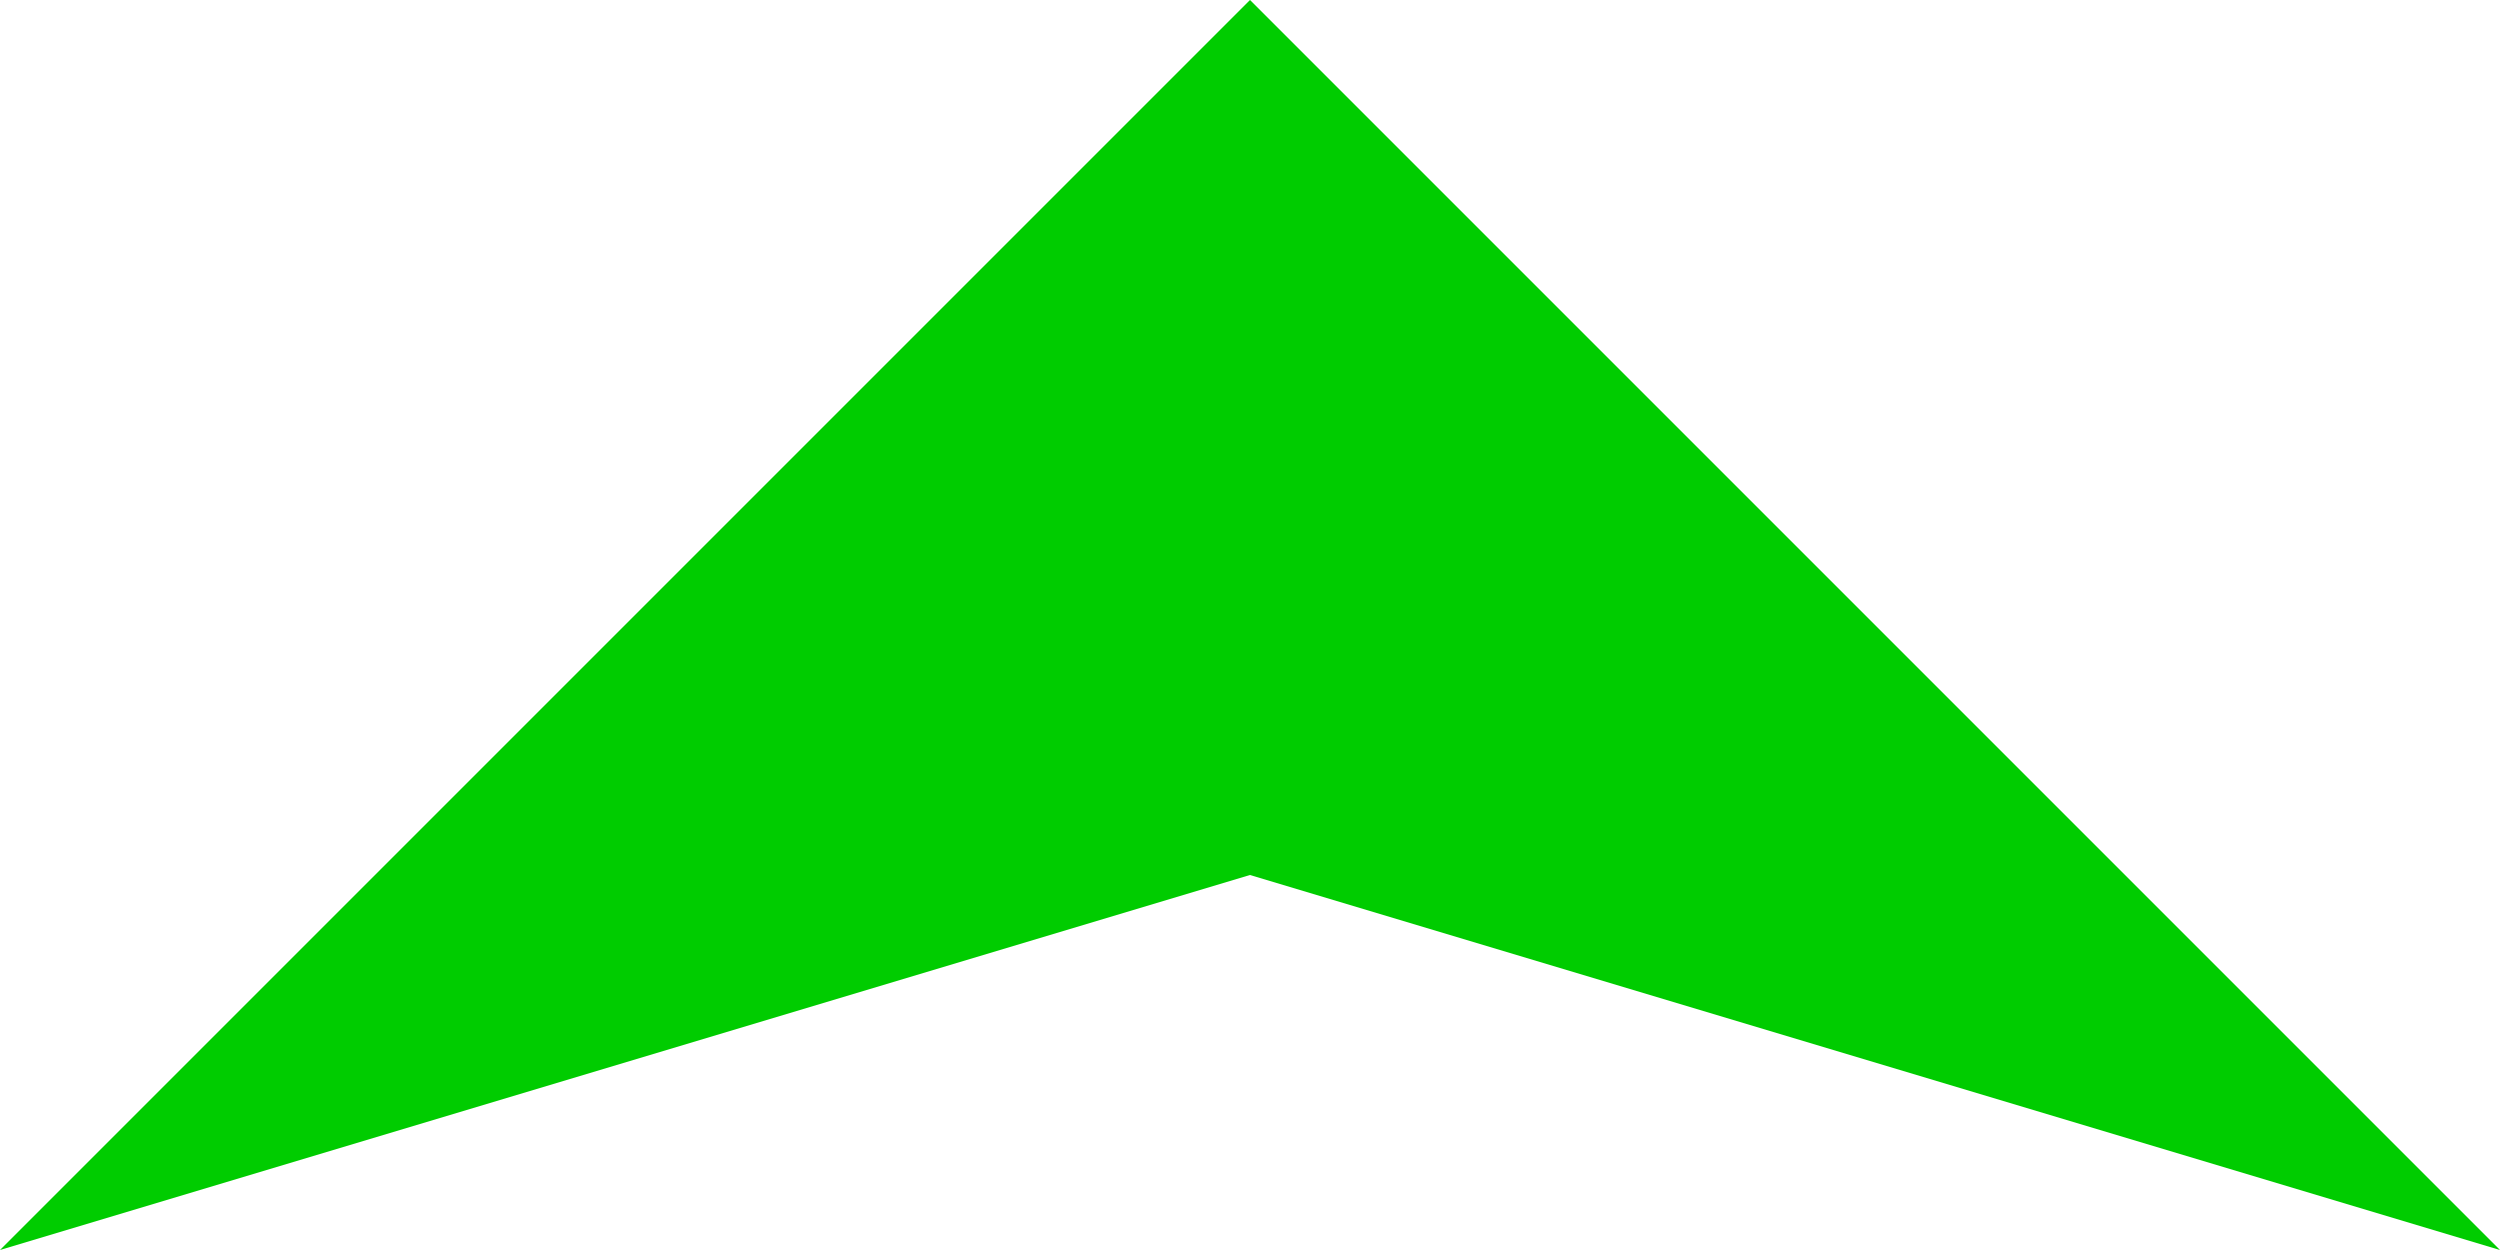 <?xml version="1.0" standalone="no"?>
<!DOCTYPE svg PUBLIC "-//W3C//DTD SVG 20010904//EN"
"http://www.w3.org/TR/2001/REC-SVG-20010904/DTD/svg10.dtd">
<svg version="1.0" xmlns="http://www.w3.org/2000/svg"
width="2000pt" height="1000pt" viewBox="0 0 2000 1000"
preserveAspectRatio="xMidYMid meet">
<polygon points="0,1000 1000,0 2000,1000 1000,700" style="fill:#0c0;fill-rule:nonzero;" />
</svg>
